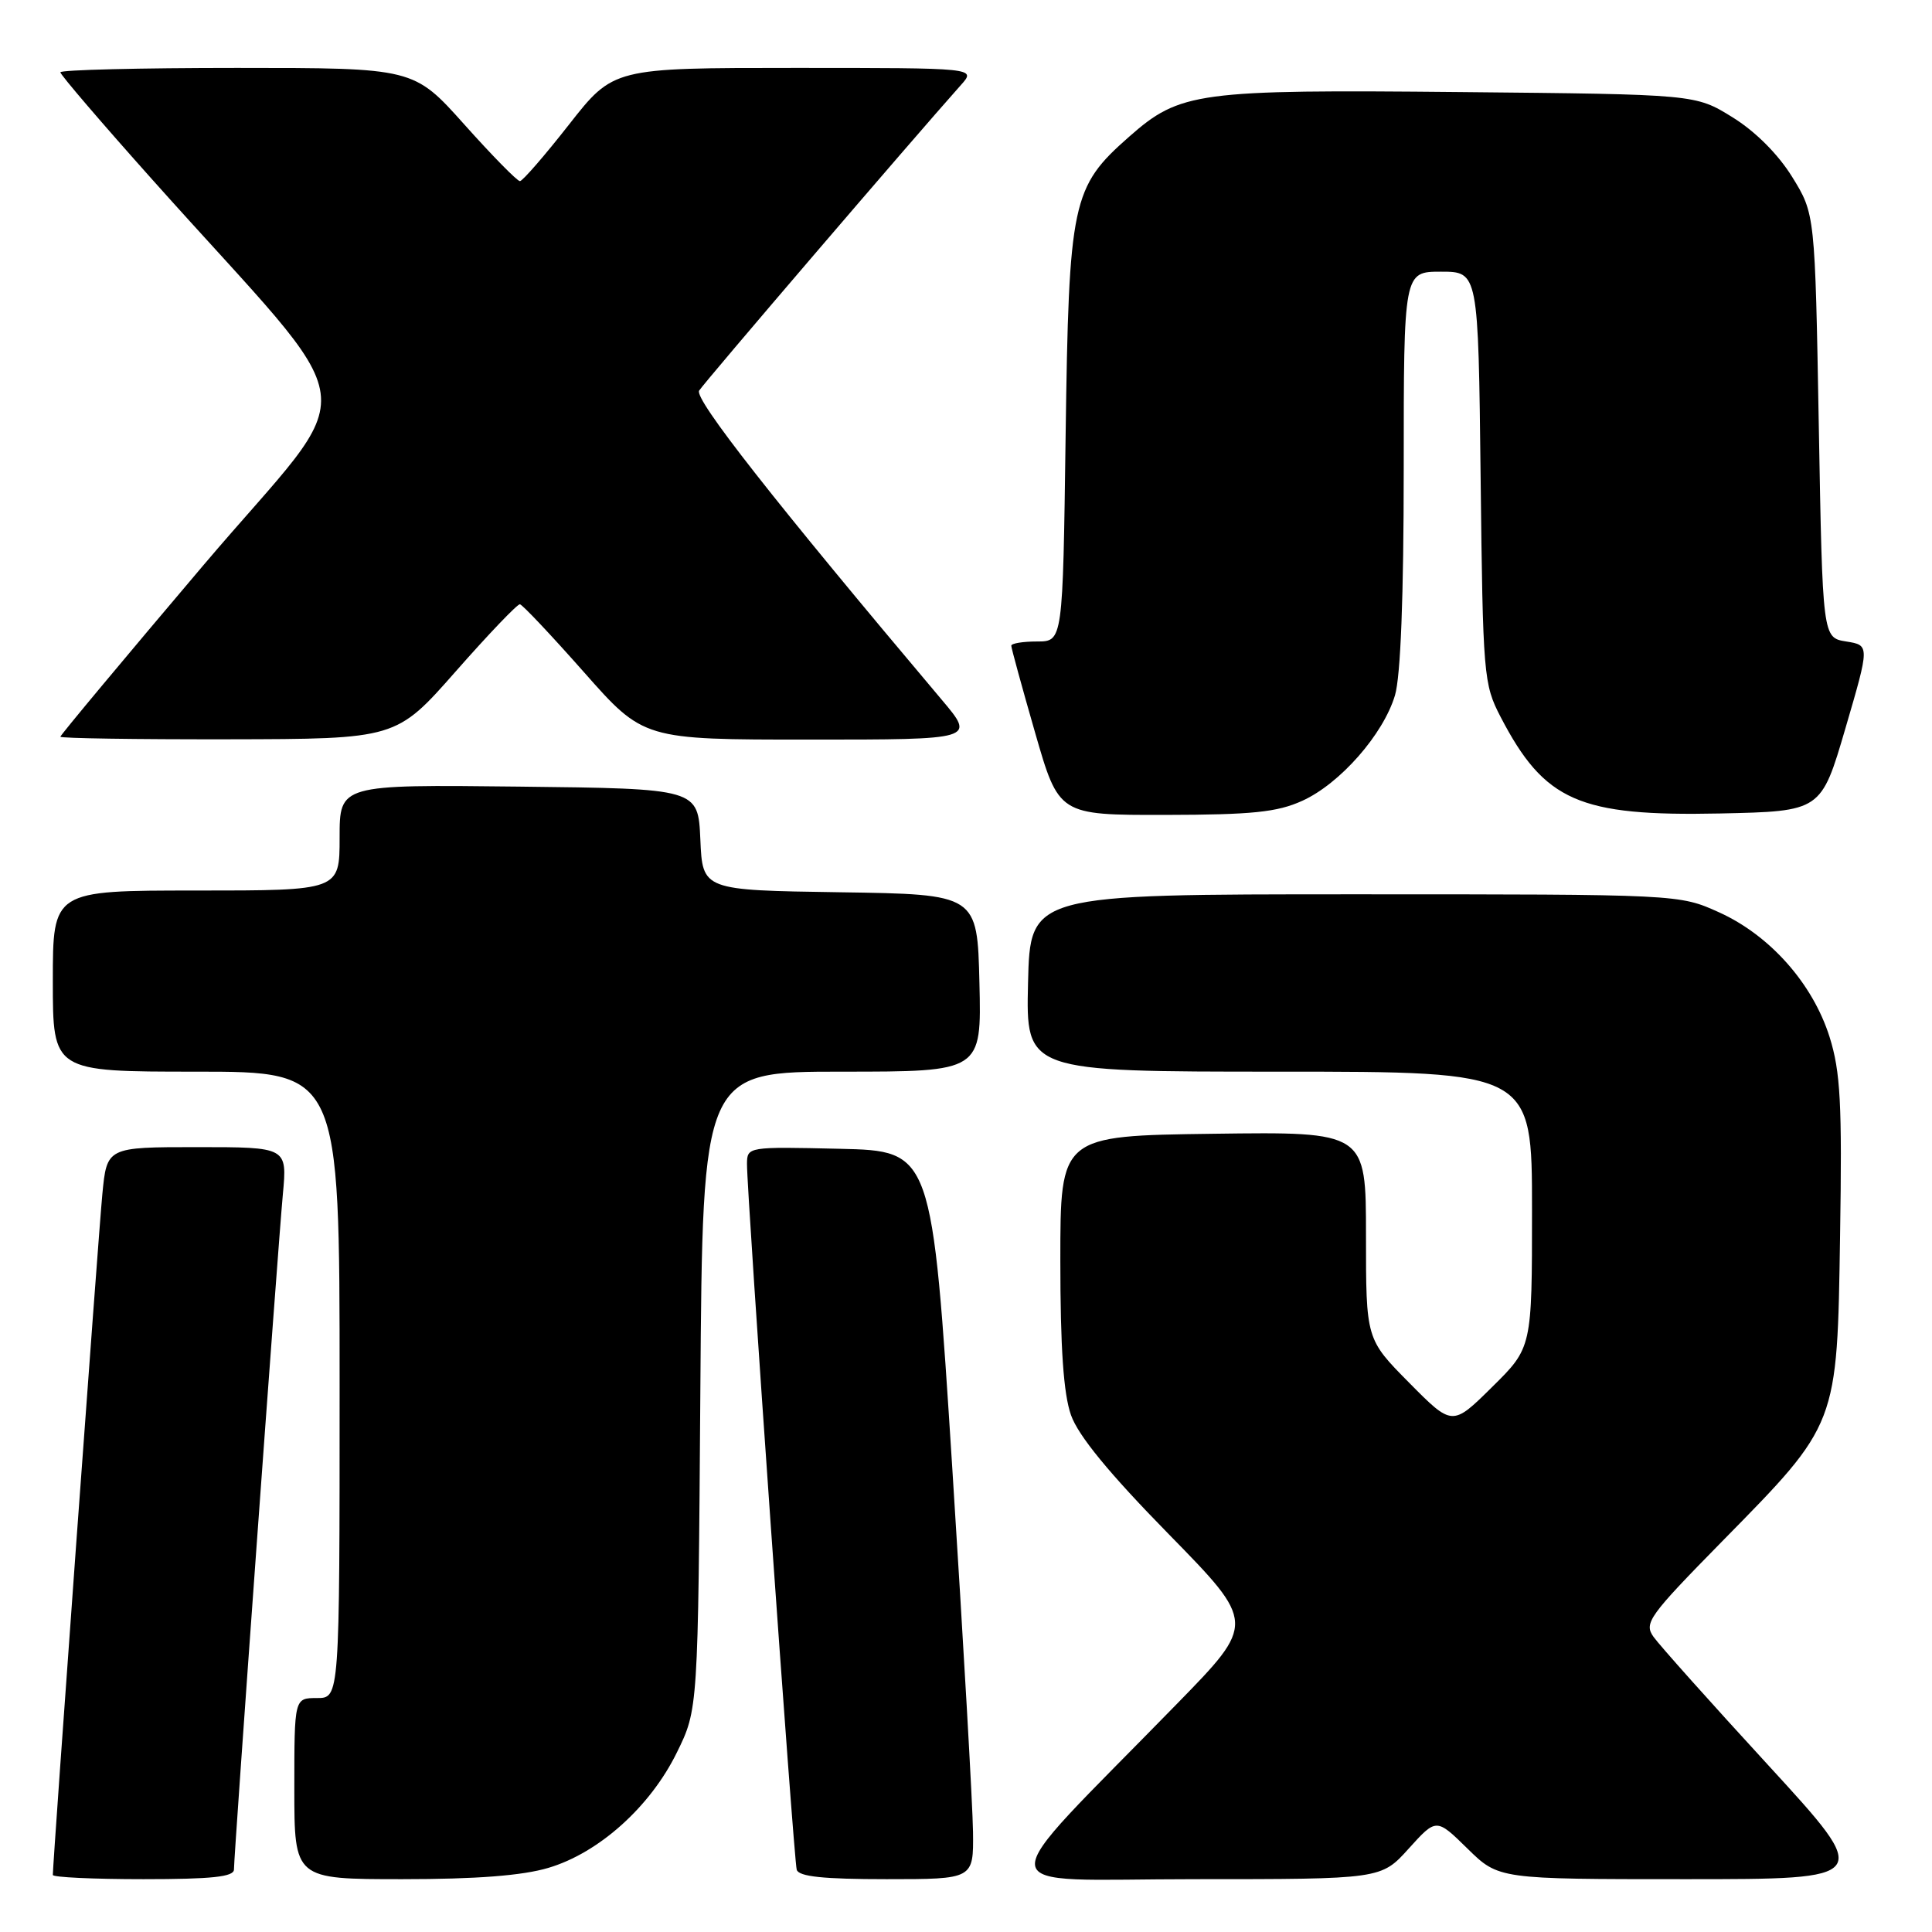 <?xml version="1.0" encoding="UTF-8" standalone="no"?>
<!DOCTYPE svg PUBLIC "-//W3C//DTD SVG 1.1//EN" "http://www.w3.org/Graphics/SVG/1.1/DTD/svg11.dtd" >
<svg xmlns="http://www.w3.org/2000/svg" xmlns:xlink="http://www.w3.org/1999/xlink" version="1.1" viewBox="0 0 256 256">
 <g >
 <path fill="currentColor"
d=" M 31.00 247.72 C 31.00 245.77 36.82 165.37 37.48 158.25 C 38.06 152.00 38.06 152.00 26.11 152.00 C 14.16 152.00 14.16 152.00 13.56 158.25 C 13.05 163.49 7.00 246.75 7.00 248.44 C 7.00 248.75 12.40 249.00 19.00 249.00 C 28.08 249.00 31.00 248.69 31.00 247.72 Z  M 72.67 247.50 C 79.35 245.52 86.17 239.40 89.69 232.21 C 92.50 226.50 92.50 226.50 92.80 184.25 C 93.10 142.00 93.10 142.00 111.58 142.00 C 130.06 142.00 130.06 142.00 129.78 130.25 C 129.50 118.50 129.50 118.50 111.30 118.23 C 93.09 117.96 93.09 117.96 92.80 111.23 C 92.50 104.50 92.50 104.50 68.75 104.23 C 45.00 103.96 45.00 103.96 45.00 110.98 C 45.00 118.00 45.00 118.00 26.00 118.00 C 7.00 118.00 7.00 118.00 7.00 130.00 C 7.00 142.00 7.00 142.00 26.00 142.00 C 45.00 142.00 45.00 142.00 45.00 183.50 C 45.00 225.00 45.00 225.00 42.00 225.00 C 39.00 225.00 39.00 225.00 39.00 237.00 C 39.00 249.00 39.00 249.00 53.32 249.00 C 63.11 249.00 69.23 248.53 72.67 247.50 Z  M 128.93 242.75 C 128.89 239.31 127.65 217.60 126.18 194.50 C 123.50 152.50 123.50 152.50 111.25 152.22 C 99.09 151.94 99.00 151.95 98.98 154.22 C 98.95 158.01 105.17 246.40 105.57 247.75 C 105.84 248.66 109.11 249.00 117.47 249.00 C 129.00 249.00 129.00 249.00 128.93 242.75 Z  M 186.66 244.95 C 190.32 240.90 190.32 240.90 194.45 244.95 C 198.58 249.00 198.58 249.00 223.36 249.00 C 248.15 249.00 248.15 249.00 234.33 233.93 C 226.72 225.65 219.87 217.98 219.10 216.89 C 217.80 215.06 218.47 214.14 228.22 204.21 C 243.58 188.58 243.43 188.96 243.82 163.69 C 244.10 146.17 243.87 142.01 242.43 137.41 C 240.20 130.33 234.53 123.94 227.79 120.89 C 222.50 118.50 222.50 118.50 179.50 118.50 C 136.50 118.50 136.50 118.50 136.22 130.25 C 135.94 142.00 135.94 142.00 169.47 142.00 C 203.00 142.00 203.00 142.00 203.00 160.28 C 203.00 178.57 203.00 178.57 197.72 183.78 C 192.44 189.00 192.44 189.00 186.72 183.22 C 181.00 177.44 181.00 177.44 181.00 163.70 C 181.00 149.96 181.00 149.96 160.75 150.23 C 140.50 150.50 140.50 150.50 140.50 167.00 C 140.50 178.63 140.92 184.68 141.91 187.50 C 142.87 190.23 146.96 195.22 154.86 203.28 C 166.40 215.07 166.40 215.07 155.94 225.78 C 130.63 251.73 130.35 249.00 158.28 249.00 C 183.01 249.00 183.01 249.00 186.66 244.95 Z  M 172.56 106.11 C 177.55 103.85 183.29 97.32 184.84 92.14 C 185.59 89.63 186.00 79.08 186.00 62.13 C 186.00 36.00 186.00 36.00 190.94 36.00 C 195.88 36.00 195.88 36.00 196.19 63.25 C 196.49 89.56 196.58 90.65 198.84 95.00 C 204.65 106.17 209.23 108.18 227.91 107.79 C 241.31 107.50 241.31 107.50 244.53 96.50 C 247.75 85.50 247.75 85.50 244.63 85.00 C 241.50 84.50 241.50 84.50 241.00 56.42 C 240.50 28.34 240.50 28.34 237.47 23.44 C 235.60 20.42 232.58 17.40 229.55 15.53 C 224.66 12.50 224.66 12.50 193.58 12.20 C 158.61 11.86 156.37 12.16 149.61 18.12 C 142.02 24.80 141.63 26.64 141.20 57.75 C 140.83 85.00 140.83 85.00 137.42 85.00 C 135.54 85.00 134.00 85.25 134.00 85.56 C 134.00 85.87 135.42 91.05 137.15 97.06 C 140.30 108.00 140.30 108.00 154.40 107.98 C 165.93 107.96 169.24 107.62 172.56 106.11 Z  M 60.39 88.96 C 64.73 84.03 68.55 80.03 68.89 80.07 C 69.23 80.12 73.05 84.17 77.38 89.07 C 85.27 98.00 85.27 98.00 107.25 98.00 C 129.24 98.00 129.24 98.00 124.81 92.75 C 102.56 66.37 91.96 52.87 92.64 51.76 C 93.28 50.71 120.83 18.55 127.34 11.25 C 129.35 9.00 129.35 9.00 105.31 9.00 C 81.28 9.00 81.28 9.00 75.40 16.50 C 72.17 20.62 69.24 24.00 68.89 24.00 C 68.53 24.00 65.22 20.63 61.53 16.50 C 54.82 9.00 54.82 9.00 31.41 9.00 C 18.53 9.00 8.00 9.26 8.00 9.58 C 8.00 9.90 13.49 16.31 20.21 23.83 C 49.22 56.32 48.35 49.67 26.93 74.92 C 16.52 87.20 8.00 97.41 8.00 97.62 C 8.00 97.83 18.01 97.98 30.25 97.96 C 52.50 97.92 52.50 97.92 60.39 88.96 Z "/>
</g>
</svg>